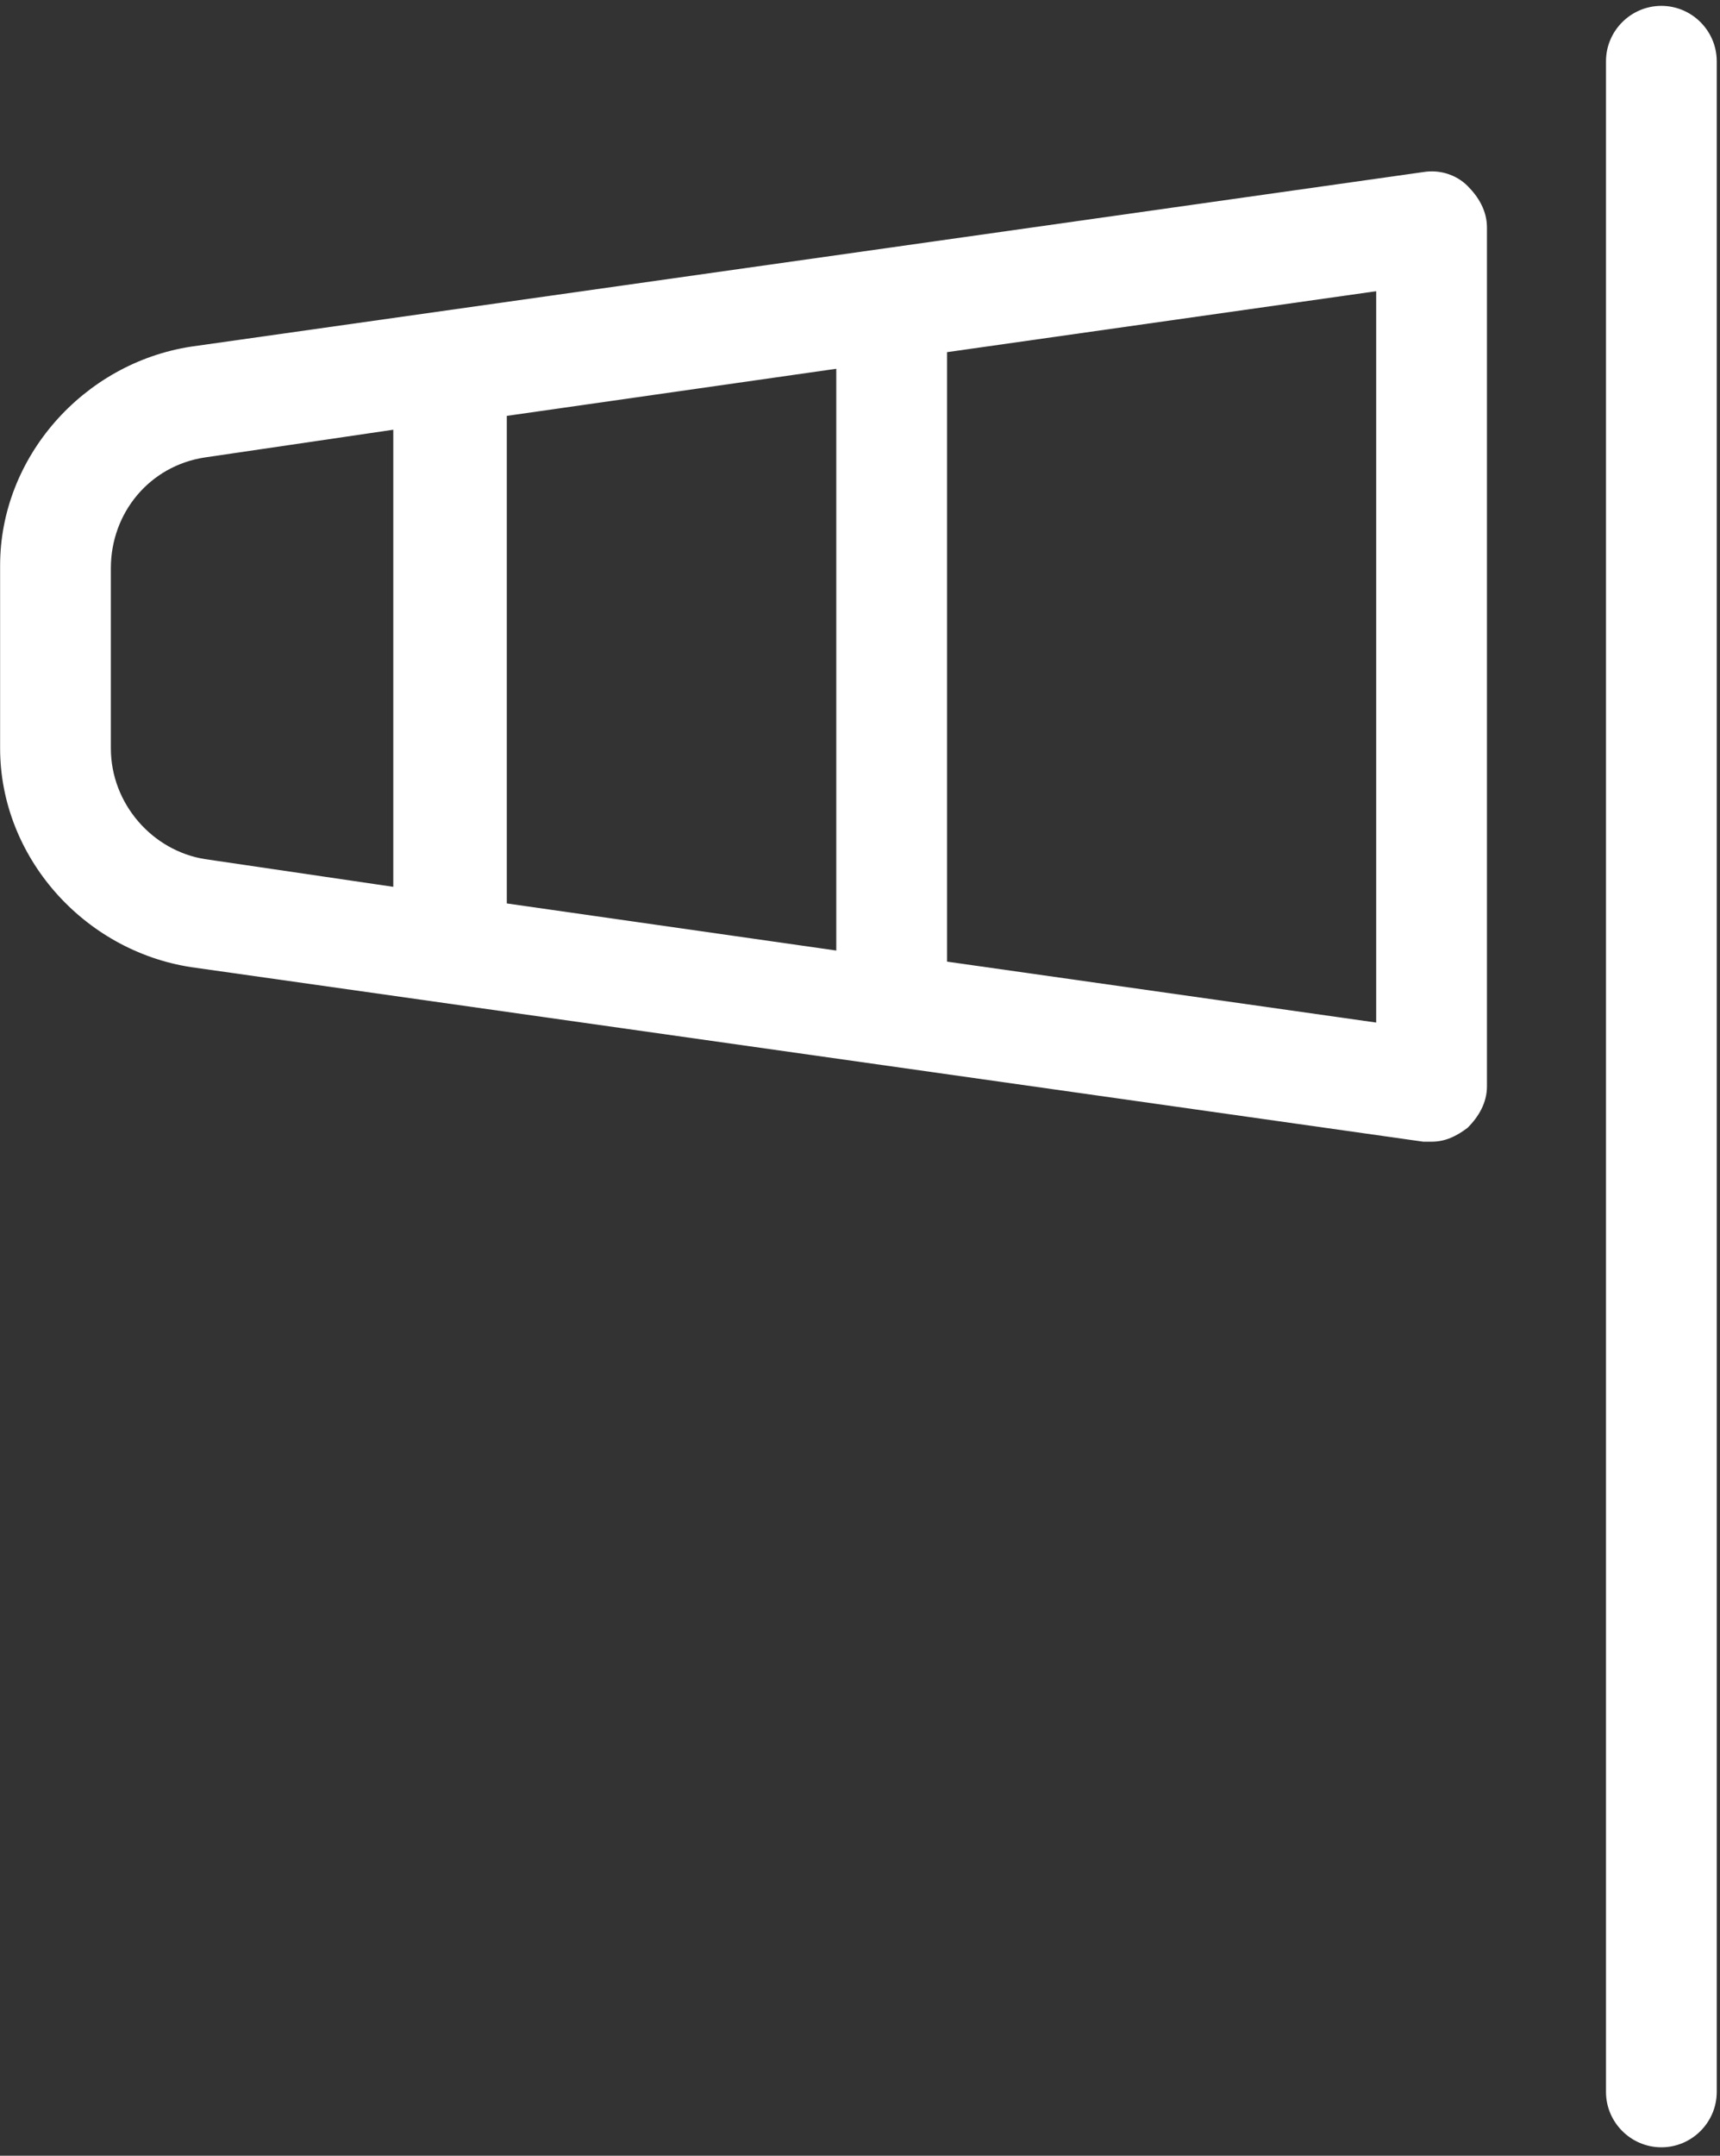 <svg width="95" height="119" viewBox="0 0 95 119" fill="none" xmlns="http://www.w3.org/2000/svg">
<rect x="0" y="0" width="95" height="119" fill="#333333" stroke="none"/>
<path d="M94.82 3.382V115.477C94.82 117.16 93.444 118.536 91.762 118.536C90.08 118.536 88.703 117.16 88.703 115.477V3.382C88.703 1.7 90.08 0.324 91.762 0.324C93.444 0.324 94.82 1.7 94.82 3.382Z" fill="white"/>
<path d="M10.558 19.134L78.611 9.499C79.528 9.346 80.446 9.652 81.057 10.264C81.669 10.876 82.128 11.64 82.128 12.558V59.965C82.128 60.883 81.669 61.647 81.057 62.259C80.446 62.718 79.834 63.024 79.069 63.024C78.916 63.024 78.763 63.024 78.611 63.024L10.558 53.389C4.594 52.472 0.006 47.272 0.006 41.308V31.215C0.006 25.251 4.594 20.051 10.558 19.134ZM27.992 22.957V49.872L46.19 52.472V20.357L27.992 22.957ZM76.011 16.075L52.307 19.44V53.084L76.011 56.448V16.075ZM6.123 41.308C6.123 44.367 8.417 46.966 11.323 47.425L21.722 48.955V23.722L11.323 25.251C8.264 25.71 6.123 28.309 6.123 31.368V41.308Z" fill="white"/>
</svg>
